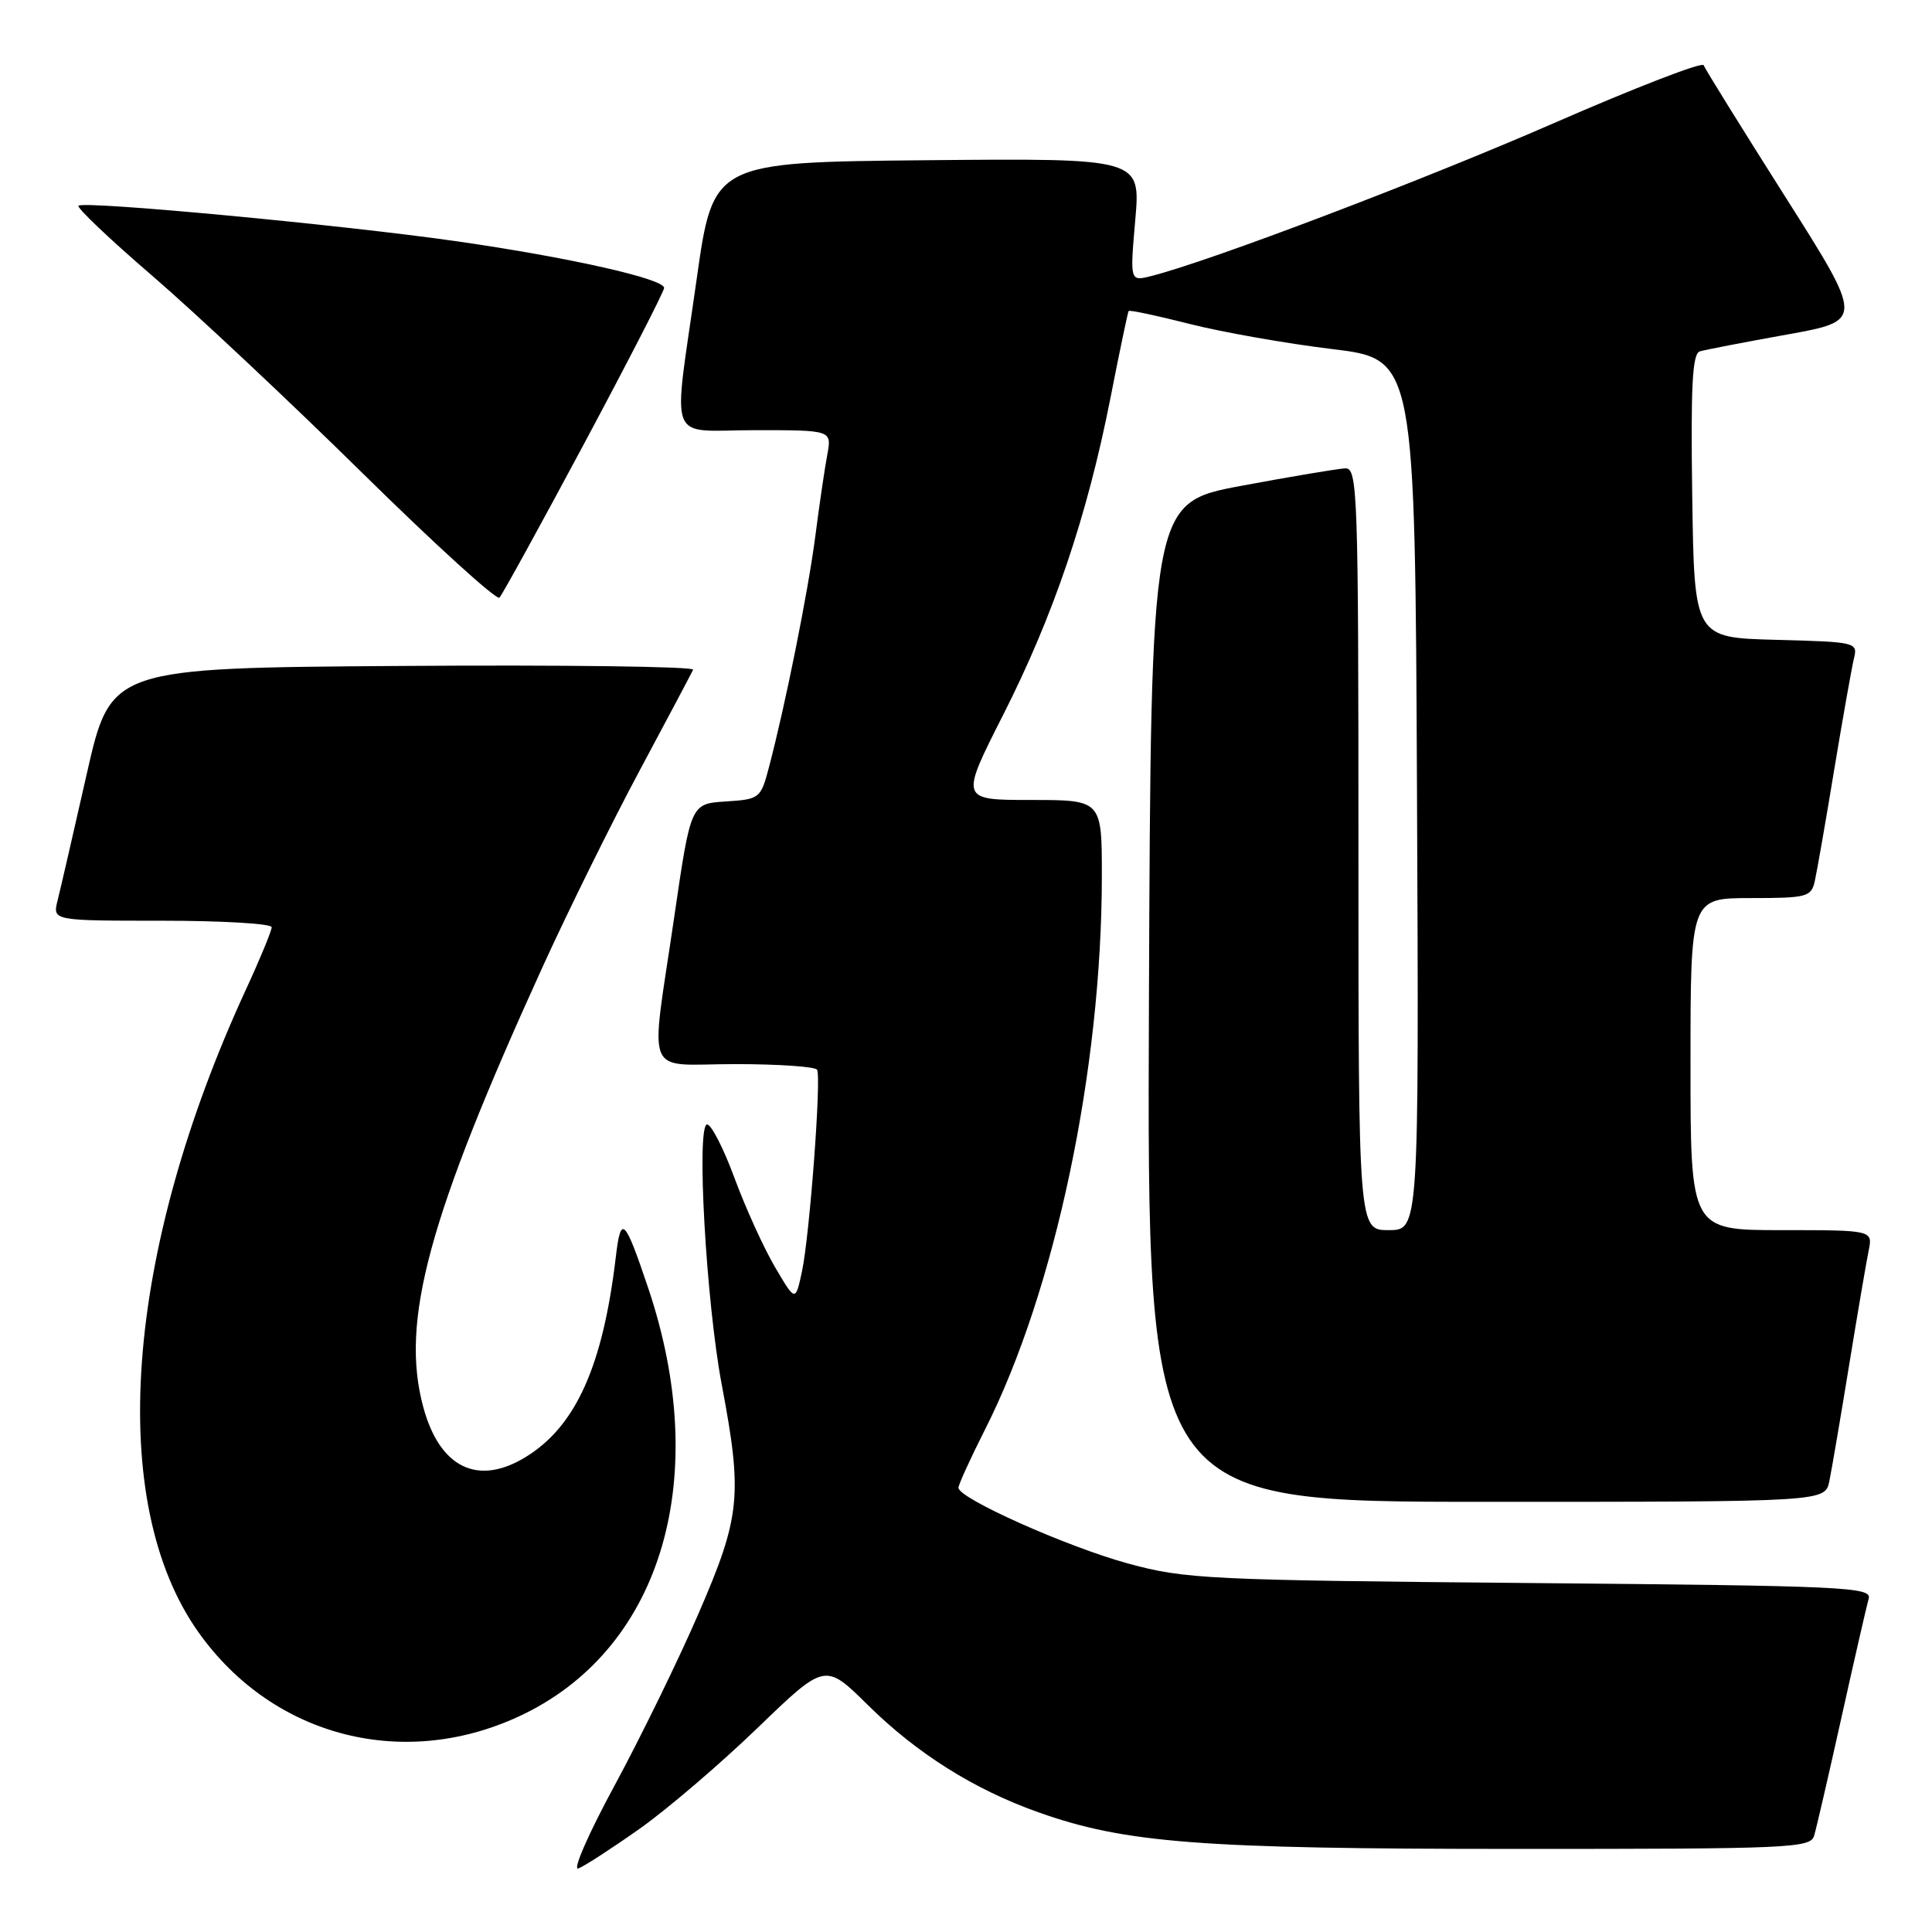 <?xml version="1.0" encoding="UTF-8" standalone="no"?>
<!DOCTYPE svg PUBLIC "-//W3C//DTD SVG 1.1//EN" "http://www.w3.org/Graphics/SVG/1.1/DTD/svg11.dtd" >
<svg xmlns="http://www.w3.org/2000/svg" xmlns:xlink="http://www.w3.org/1999/xlink" version="1.1" viewBox="0 0 256 256">
 <g >
 <path fill="currentColor"
d=" M 84.81 242.28 C 88.49 239.67 95.51 233.66 100.41 228.93 C 109.33 220.33 109.33 220.33 114.98 225.91 C 121.47 232.33 129.06 237.11 137.57 240.13 C 149.06 244.22 159.05 244.99 200.68 244.99 C 237.14 245.00 239.90 244.88 240.38 243.25 C 240.67 242.29 242.31 235.20 244.02 227.50 C 245.73 219.80 247.35 212.75 247.61 211.83 C 248.05 210.29 244.51 210.13 202.79 209.76 C 160.07 209.38 157.05 209.24 149.50 207.18 C 141.45 204.99 127.00 198.54 127.00 197.14 C 127.00 196.72 128.58 193.26 130.51 189.44 C 139.80 171.10 146.00 141.72 146.00 116.04 C 146.00 106.00 146.00 106.00 136.60 106.00 C 127.21 106.00 127.21 106.00 132.91 94.75 C 139.60 81.56 144.06 68.38 147.14 52.74 C 148.35 46.56 149.44 41.37 149.55 41.21 C 149.66 41.05 153.29 41.82 157.62 42.92 C 161.96 44.02 170.45 45.52 176.50 46.25 C 187.50 47.58 187.50 47.58 187.76 105.29 C 188.02 163.00 188.02 163.00 184.01 163.00 C 180.00 163.00 180.00 163.00 180.00 112.50 C 180.00 65.05 179.89 62.00 178.25 62.06 C 177.29 62.10 171.10 63.14 164.50 64.37 C 152.50 66.61 152.50 66.61 152.24 132.81 C 151.99 199.00 151.99 199.00 196.91 199.00 C 241.84 199.00 241.84 199.00 242.40 196.25 C 242.71 194.74 243.88 187.88 245.00 181.00 C 246.12 174.12 247.29 167.26 247.60 165.75 C 248.16 163.00 248.16 163.00 236.08 163.00 C 224.00 163.00 224.00 163.00 224.00 141.00 C 224.00 119.00 224.00 119.00 231.98 119.00 C 239.44 119.00 240.00 118.85 240.47 116.75 C 240.75 115.51 241.91 108.88 243.04 102.00 C 244.18 95.12 245.36 88.50 245.65 87.28 C 246.19 85.11 245.99 85.06 235.35 84.78 C 224.50 84.50 224.50 84.50 224.23 65.73 C 224.02 51.22 224.24 46.87 225.23 46.56 C 225.93 46.35 231.11 45.35 236.73 44.34 C 246.97 42.50 246.97 42.50 236.51 26.00 C 230.76 16.93 225.91 9.11 225.74 8.64 C 225.57 8.17 216.65 11.62 205.91 16.31 C 188.55 23.89 160.20 34.66 152.53 36.58 C 149.72 37.29 149.72 37.29 150.43 29.13 C 151.14 20.97 151.14 20.97 122.82 21.23 C 94.50 21.50 94.50 21.50 92.31 37.00 C 89.14 59.43 88.19 57.00 100.11 57.00 C 110.22 57.00 110.22 57.00 109.62 60.25 C 109.28 62.04 108.57 66.88 108.04 71.00 C 107.08 78.41 104.04 93.54 101.88 101.70 C 100.80 105.80 100.66 105.91 96.15 106.20 C 91.53 106.50 91.53 106.50 89.34 121.50 C 86.14 143.39 85.15 141.00 97.44 141.00 C 103.18 141.00 108.06 141.34 108.27 141.75 C 108.85 142.85 107.27 163.82 106.26 168.50 C 105.40 172.50 105.40 172.50 102.70 167.91 C 101.21 165.38 98.81 160.10 97.35 156.16 C 95.90 152.22 94.26 149.00 93.70 149.00 C 92.24 149.00 93.56 172.51 95.64 183.50 C 98.41 198.15 98.12 200.96 92.59 213.73 C 89.92 219.91 84.90 230.18 81.45 236.56 C 77.97 242.98 75.82 247.90 76.64 247.58 C 77.45 247.27 81.13 244.88 84.81 242.28 Z  M 69.54 227.06 C 87.81 218.06 94.30 195.65 85.88 170.64 C 82.76 161.38 82.27 160.90 81.60 166.54 C 79.88 181.05 76.28 189.03 69.63 193.08 C 63.31 196.94 58.28 194.49 56.10 186.50 C 53.01 175.15 56.70 161.48 71.91 128.09 C 75.27 120.72 81.05 109.02 84.76 102.09 C 88.47 95.17 91.65 89.16 91.84 88.74 C 92.02 88.32 74.74 88.09 53.43 88.24 C 14.68 88.50 14.68 88.50 11.49 102.57 C 9.74 110.31 8.00 117.85 7.63 119.32 C 6.96 122.00 6.96 122.00 21.48 122.00 C 29.47 122.00 36.00 122.39 36.00 122.86 C 36.00 123.33 34.47 127.04 32.59 131.11 C 16.48 166.07 14.05 199.05 26.31 216.30 C 36.29 230.34 53.94 234.73 69.54 227.06 Z  M 77.43 58.73 C 83.24 47.86 88.00 38.60 88.00 38.15 C 88.00 36.94 75.35 34.10 60.52 31.97 C 45.30 29.79 11.09 26.58 10.40 27.26 C 10.15 27.52 14.56 31.72 20.22 36.58 C 25.87 41.45 38.38 53.19 48.00 62.66 C 57.62 72.13 65.80 79.57 66.18 79.19 C 66.55 78.81 71.61 69.60 77.43 58.73 Z "/>
</g>
</svg>